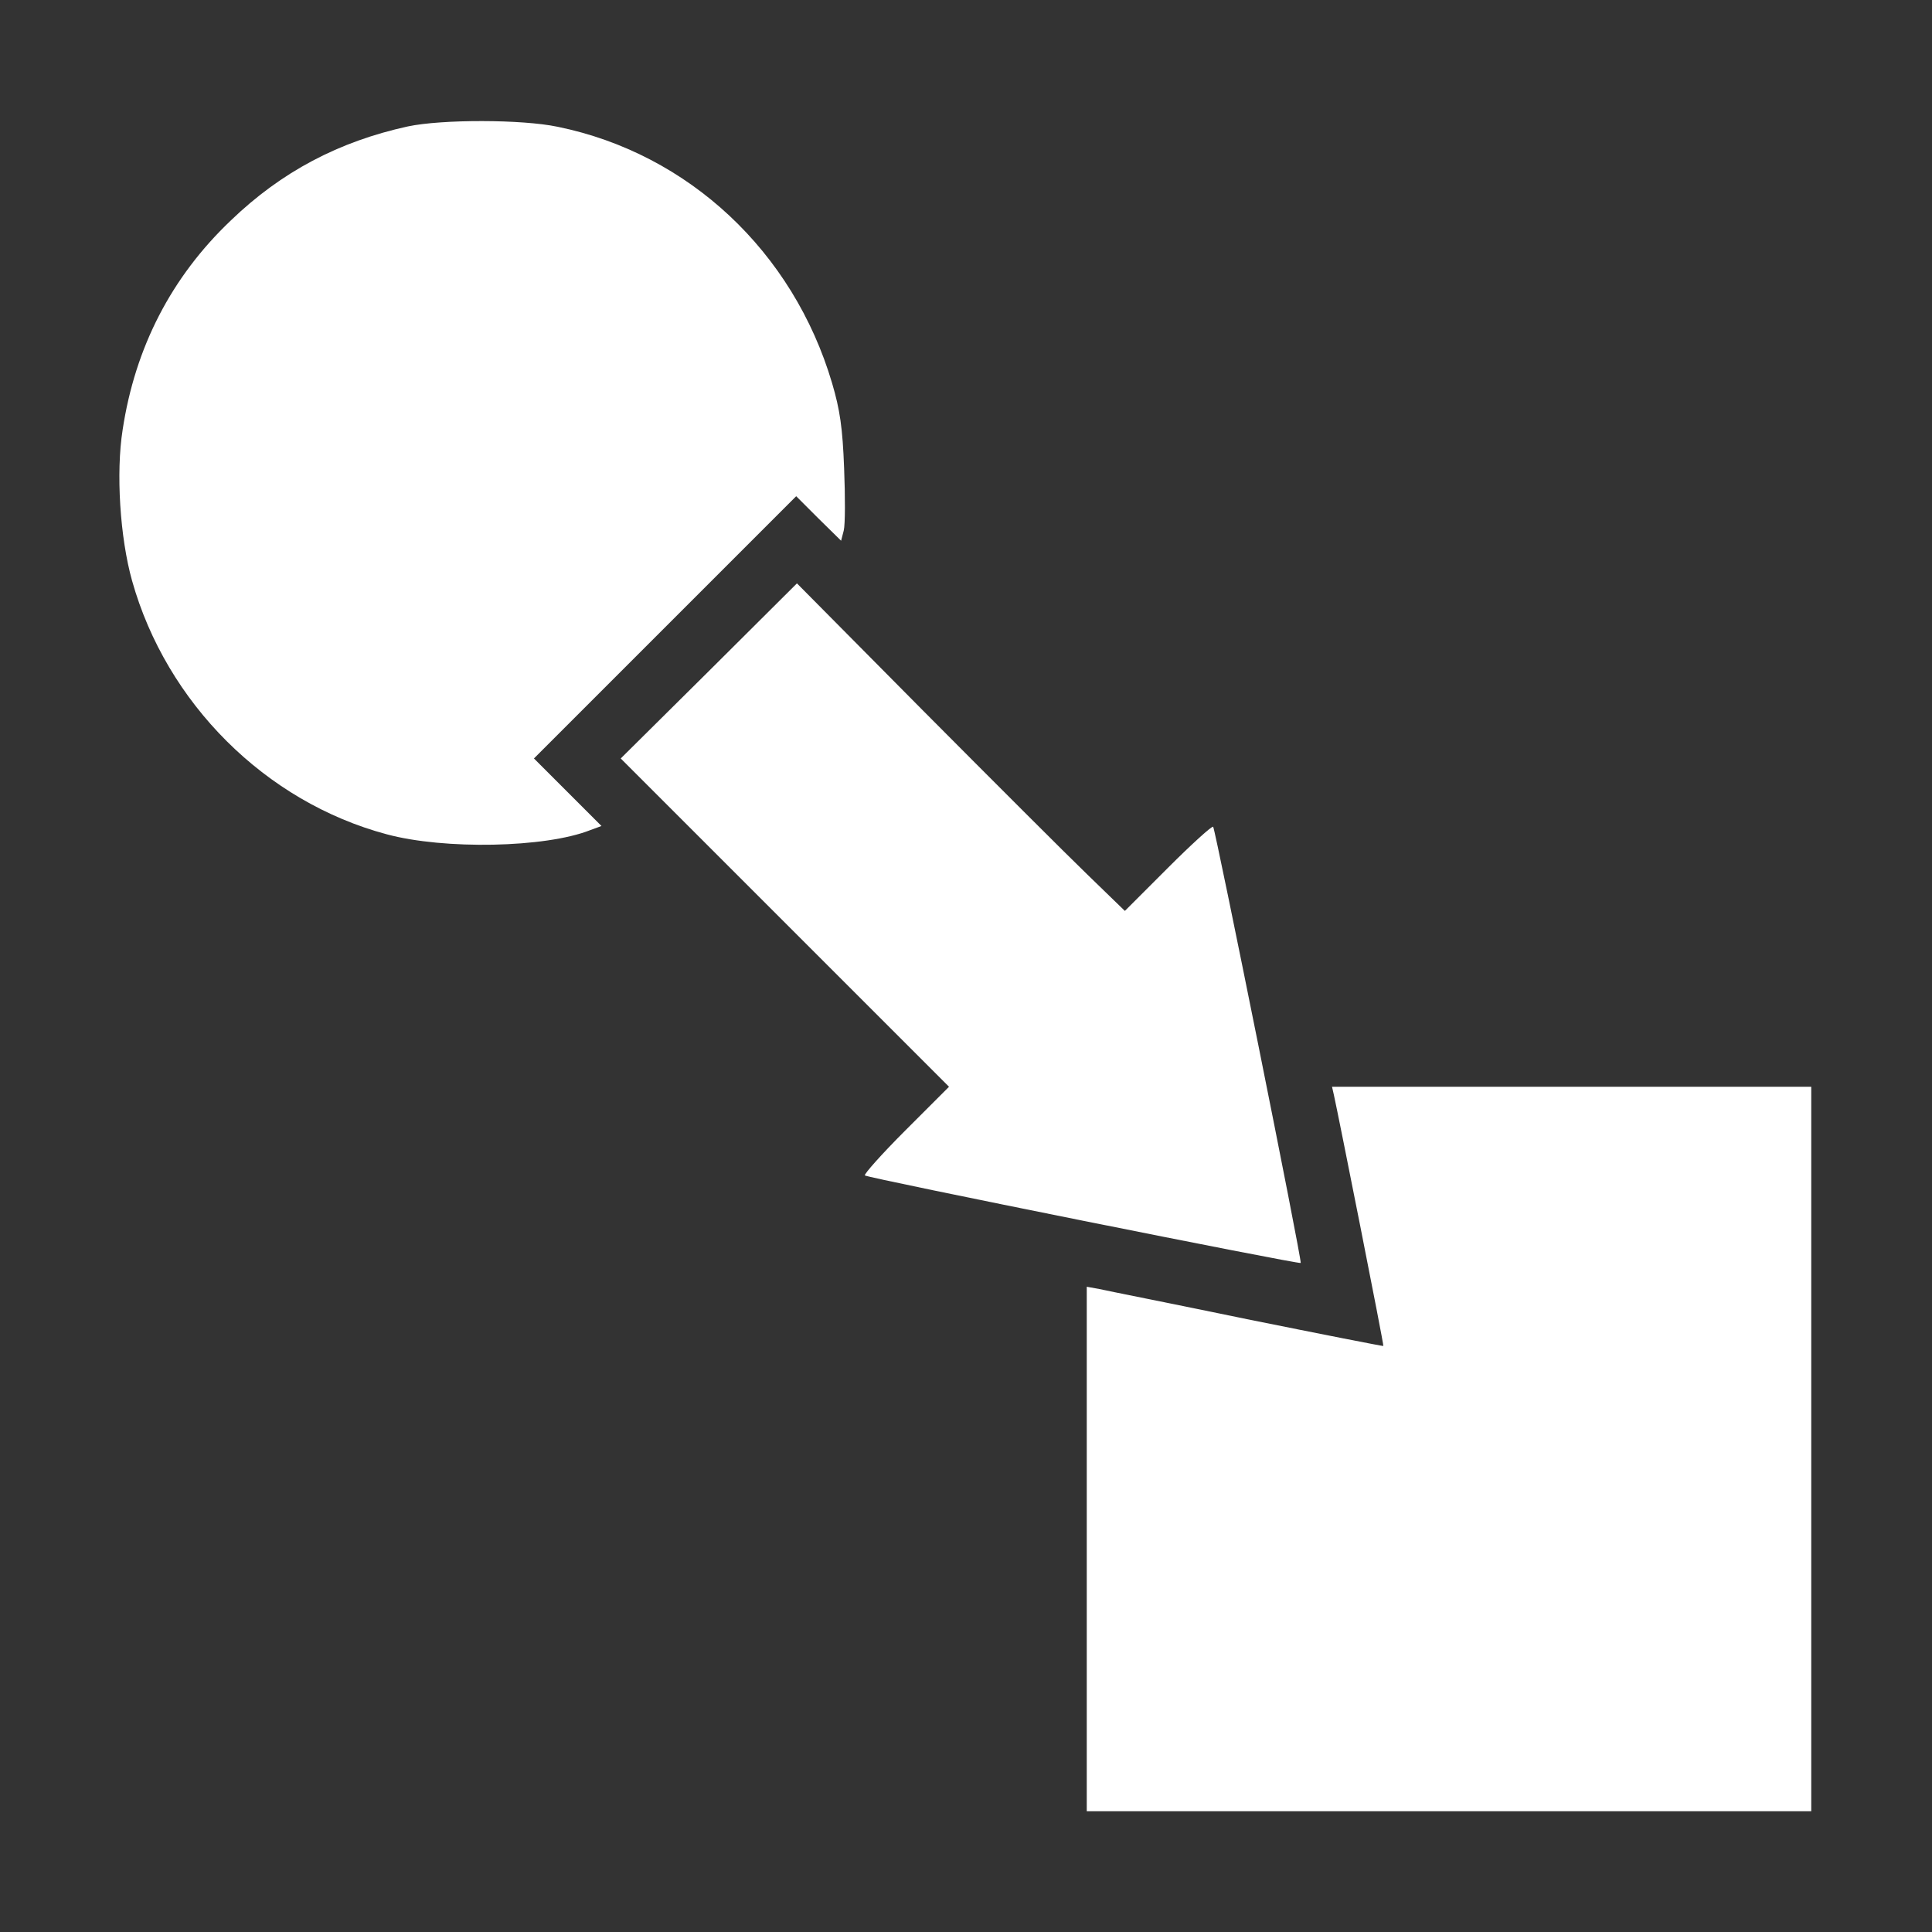 <?xml version="1.0" standalone="no"?>
<!DOCTYPE svg PUBLIC "-//W3C//DTD SVG 20010904//EN"
 "http://www.w3.org/TR/2001/REC-SVG-20010904/DTD/svg10.dtd">
<svg version="1.0" xmlns="http://www.w3.org/2000/svg"
 width="512pt" height="512pt" viewBox="0 0 512 512"
 preserveAspectRatio="xMidYMid meet">
<rect x="0" y="0" width="512" height="512" fill="#333333" stroke="none"/>
<g transform="translate(0,512) scale(0.1,-0.1)"
fill="#ffffff" stroke="none">
<path d="M1081 4785 c-183 -40 -335 -120 -469 -249 -158 -150 -254 -337 -287
-555 -18 -114 -7 -286 25 -400 91 -324 353 -586 675 -672 152 -41 420 -36 539
11 l30 11 -90 90 -89 89 347 347 348 348 59 -59 60 -59 7 27 c4 16 4 90 1 165
-4 107 -11 155 -32 226 -103 348 -380 608 -727 679 -95 20 -307 20 -397 1z"/>
<path d="M1879 3342 l-234 -232 435 -435 435 -435 -115 -115 c-63 -63 -111
-117 -108 -120 7 -7 1150 -236 1155 -232 4 5 -226 1149 -232 1156 -3 3 -57
-46 -120 -109 l-114 -114 -100 97 c-56 54 -251 249 -435 434 l-334 337 -233
-232z"/>
<path d="M3535 2218 c11 -49 133 -663 131 -665 0 -1 -163 31 -361 71 -198 41
-375 76 -392 80 l-33 6 0 -695 0 -695 960 0 960 0 0 960 0 960 -635 0 -635 0
5 -22z"/>
</g>
</svg>
